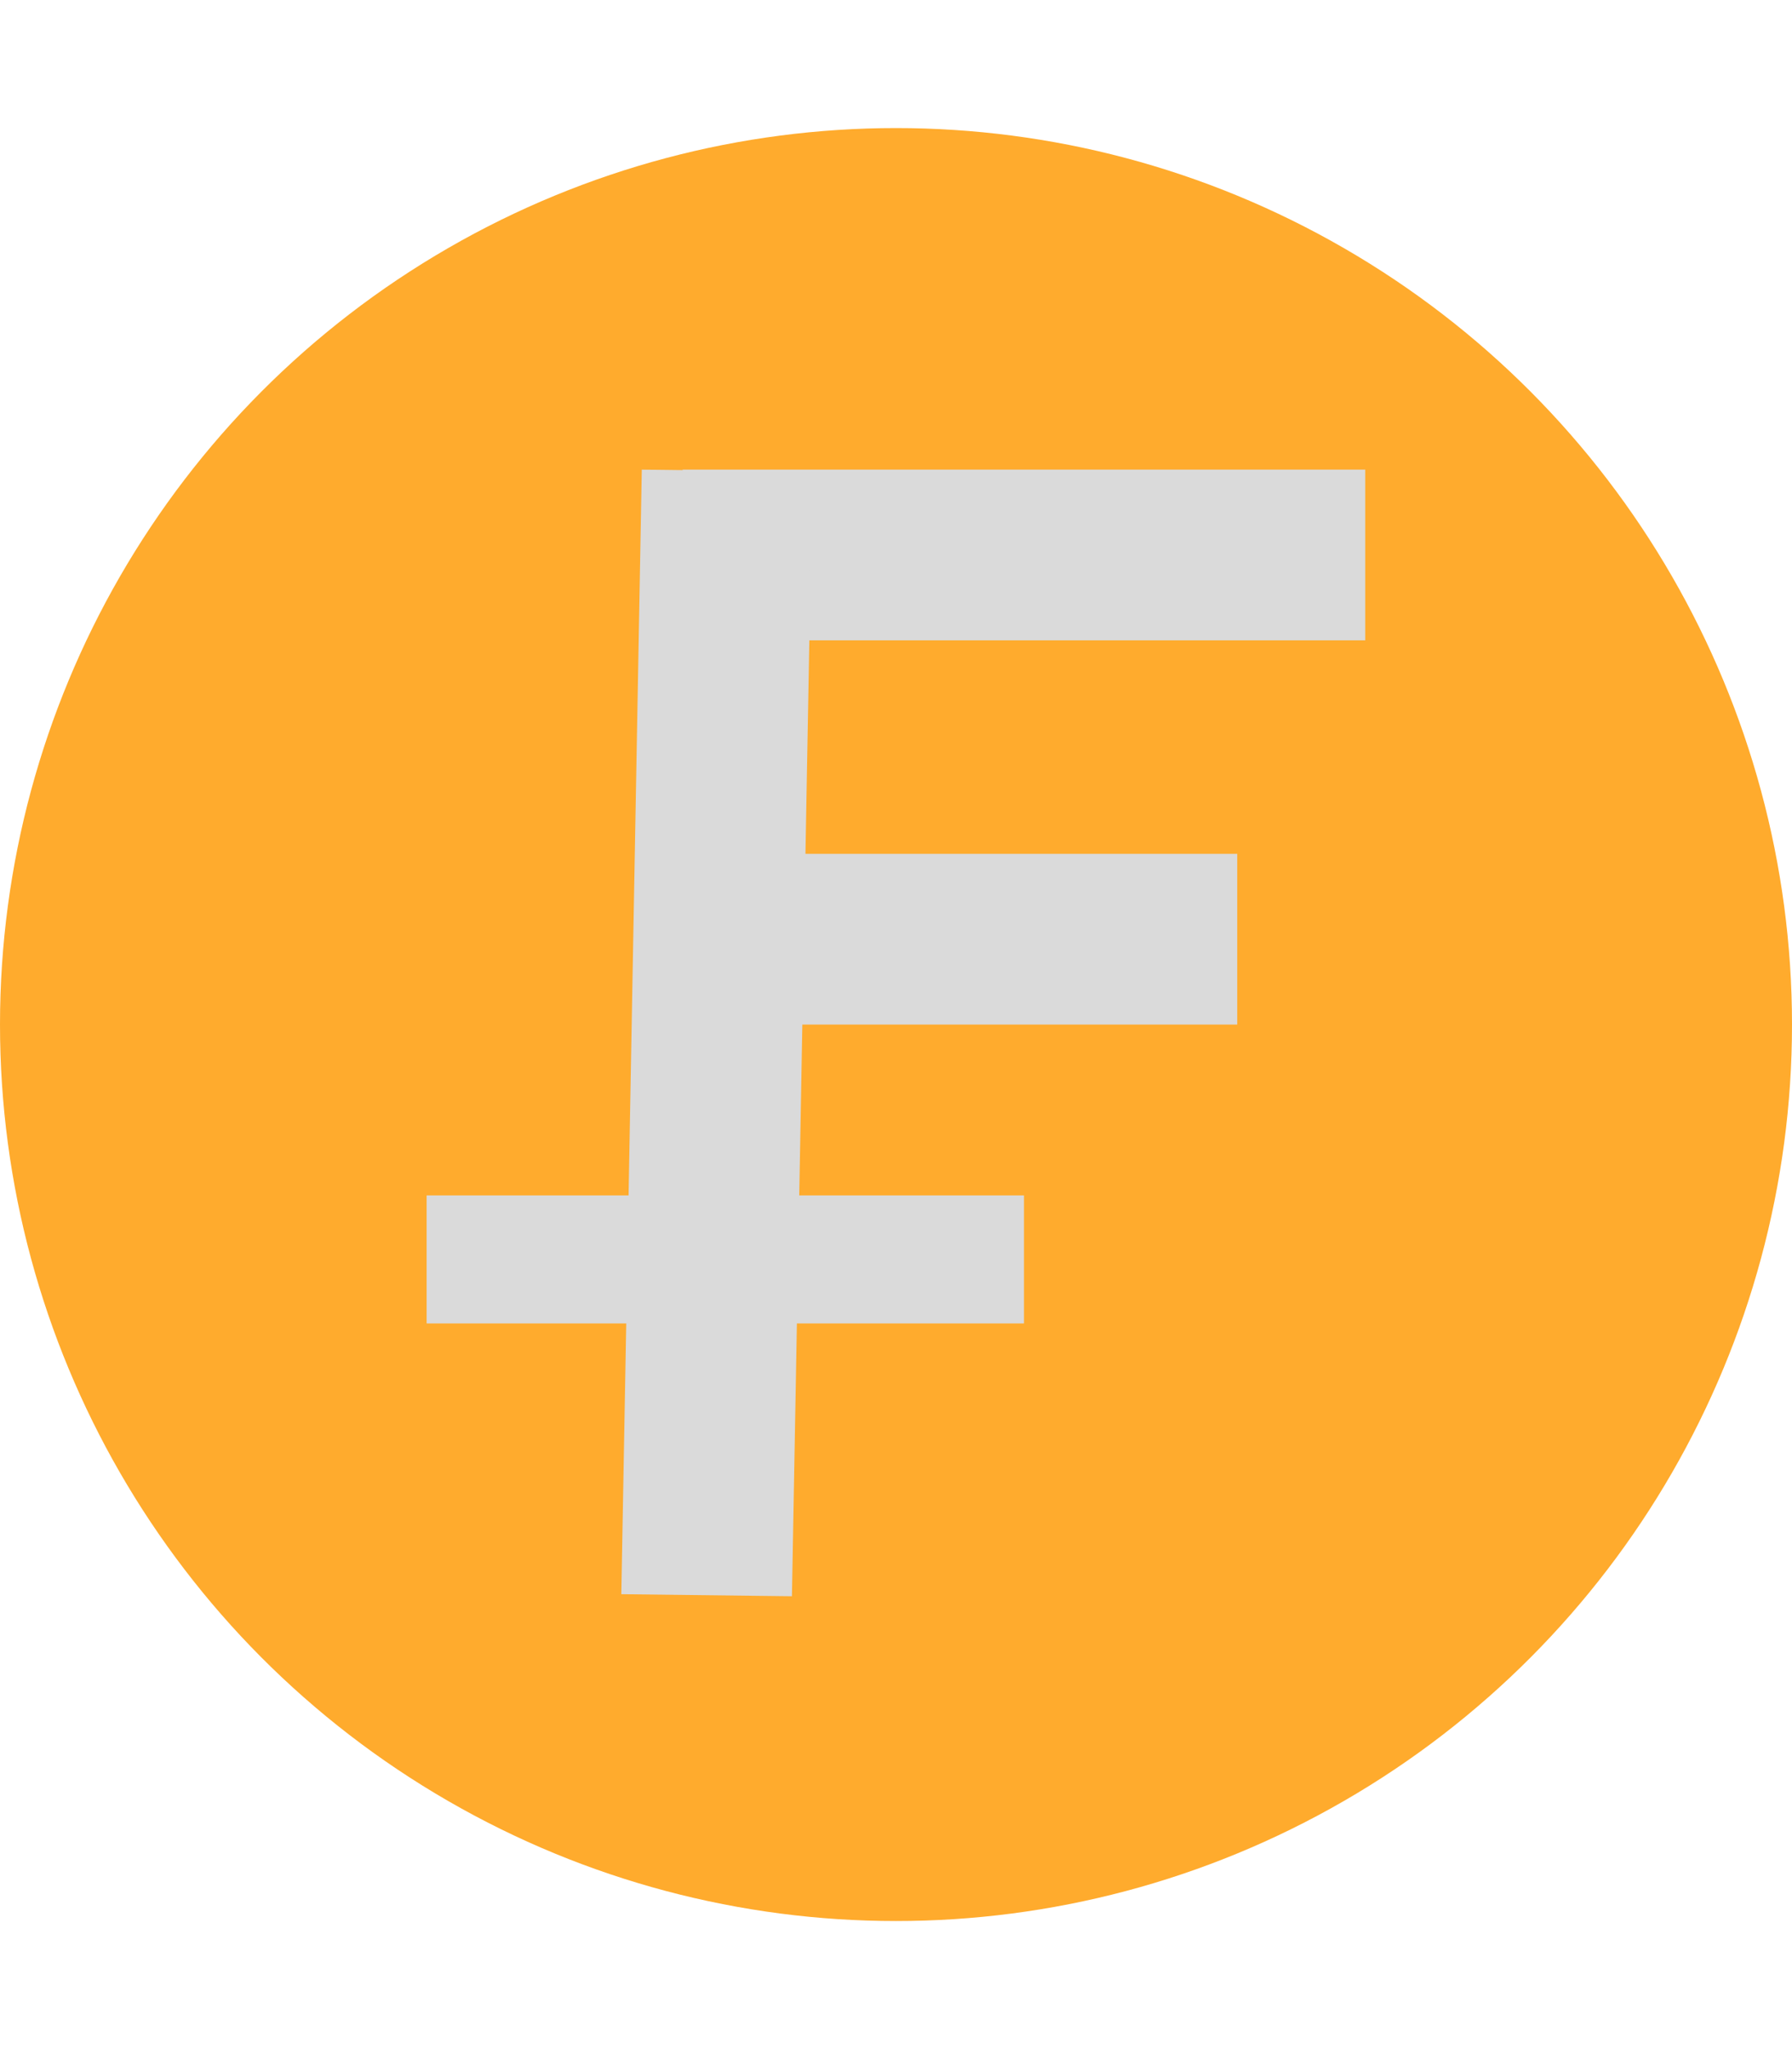 <svg width="14" height="16" fill="none" xmlns="http://www.w3.org/2000/svg"><g filter="url(#filter0_i)"><circle cx="7" cy="8" r="7" fill="#FFAB2D"/></g><g filter="url(#filter1_d)" fill="#DADADA"><path d="M5.333 3.667h5.333V5H5.333z"/><path d="M4.854 12.448l.16-8.781 1.333.016-.16 8.781z"/><path d="M5.333 6.667h4.333V8H5.333zm-2 2.667H8v1H3.333z"/></g><defs><filter id="filter0_i" x="0" y="1" width="14" height="14" filterUnits="userSpaceOnUse" color-interpolation-filters="sRGB"><feFlood flood-opacity="0" result="BackgroundImageFix"/><feBlend in="SourceGraphic" in2="BackgroundImageFix" result="shape"/><feColorMatrix in="SourceAlpha" values="0 0 0 0 0 0 0 0 0 0 0 0 0 0 0 0 0 0 127 0" result="hardAlpha"/><feOffset/><feGaussianBlur stdDeviation="2"/><feComposite in2="hardAlpha" operator="arithmetic" k2="-1" k3="1"/><feColorMatrix values="0 0 0 0 0 0 0 0 0 0 0 0 0 0 0 0 0 0 0.25 0"/><feBlend in2="shape" result="effect1_innerShadow"/></filter><filter id="filter1_d" x=".333" y=".667" width="13.333" height="14.797" filterUnits="userSpaceOnUse" color-interpolation-filters="sRGB"><feFlood flood-opacity="0" result="BackgroundImageFix"/><feColorMatrix in="SourceAlpha" values="0 0 0 0 0 0 0 0 0 0 0 0 0 0 0 0 0 0 127 0"/><feOffset/><feGaussianBlur stdDeviation="1.5"/><feColorMatrix values="0 0 0 0 0 0 0 0 0 0 0 0 0 0 0 0 0 0 0.49 0"/><feBlend in2="BackgroundImageFix" result="effect1_dropShadow"/><feBlend in="SourceGraphic" in2="effect1_dropShadow" result="shape"/></filter></defs></svg>